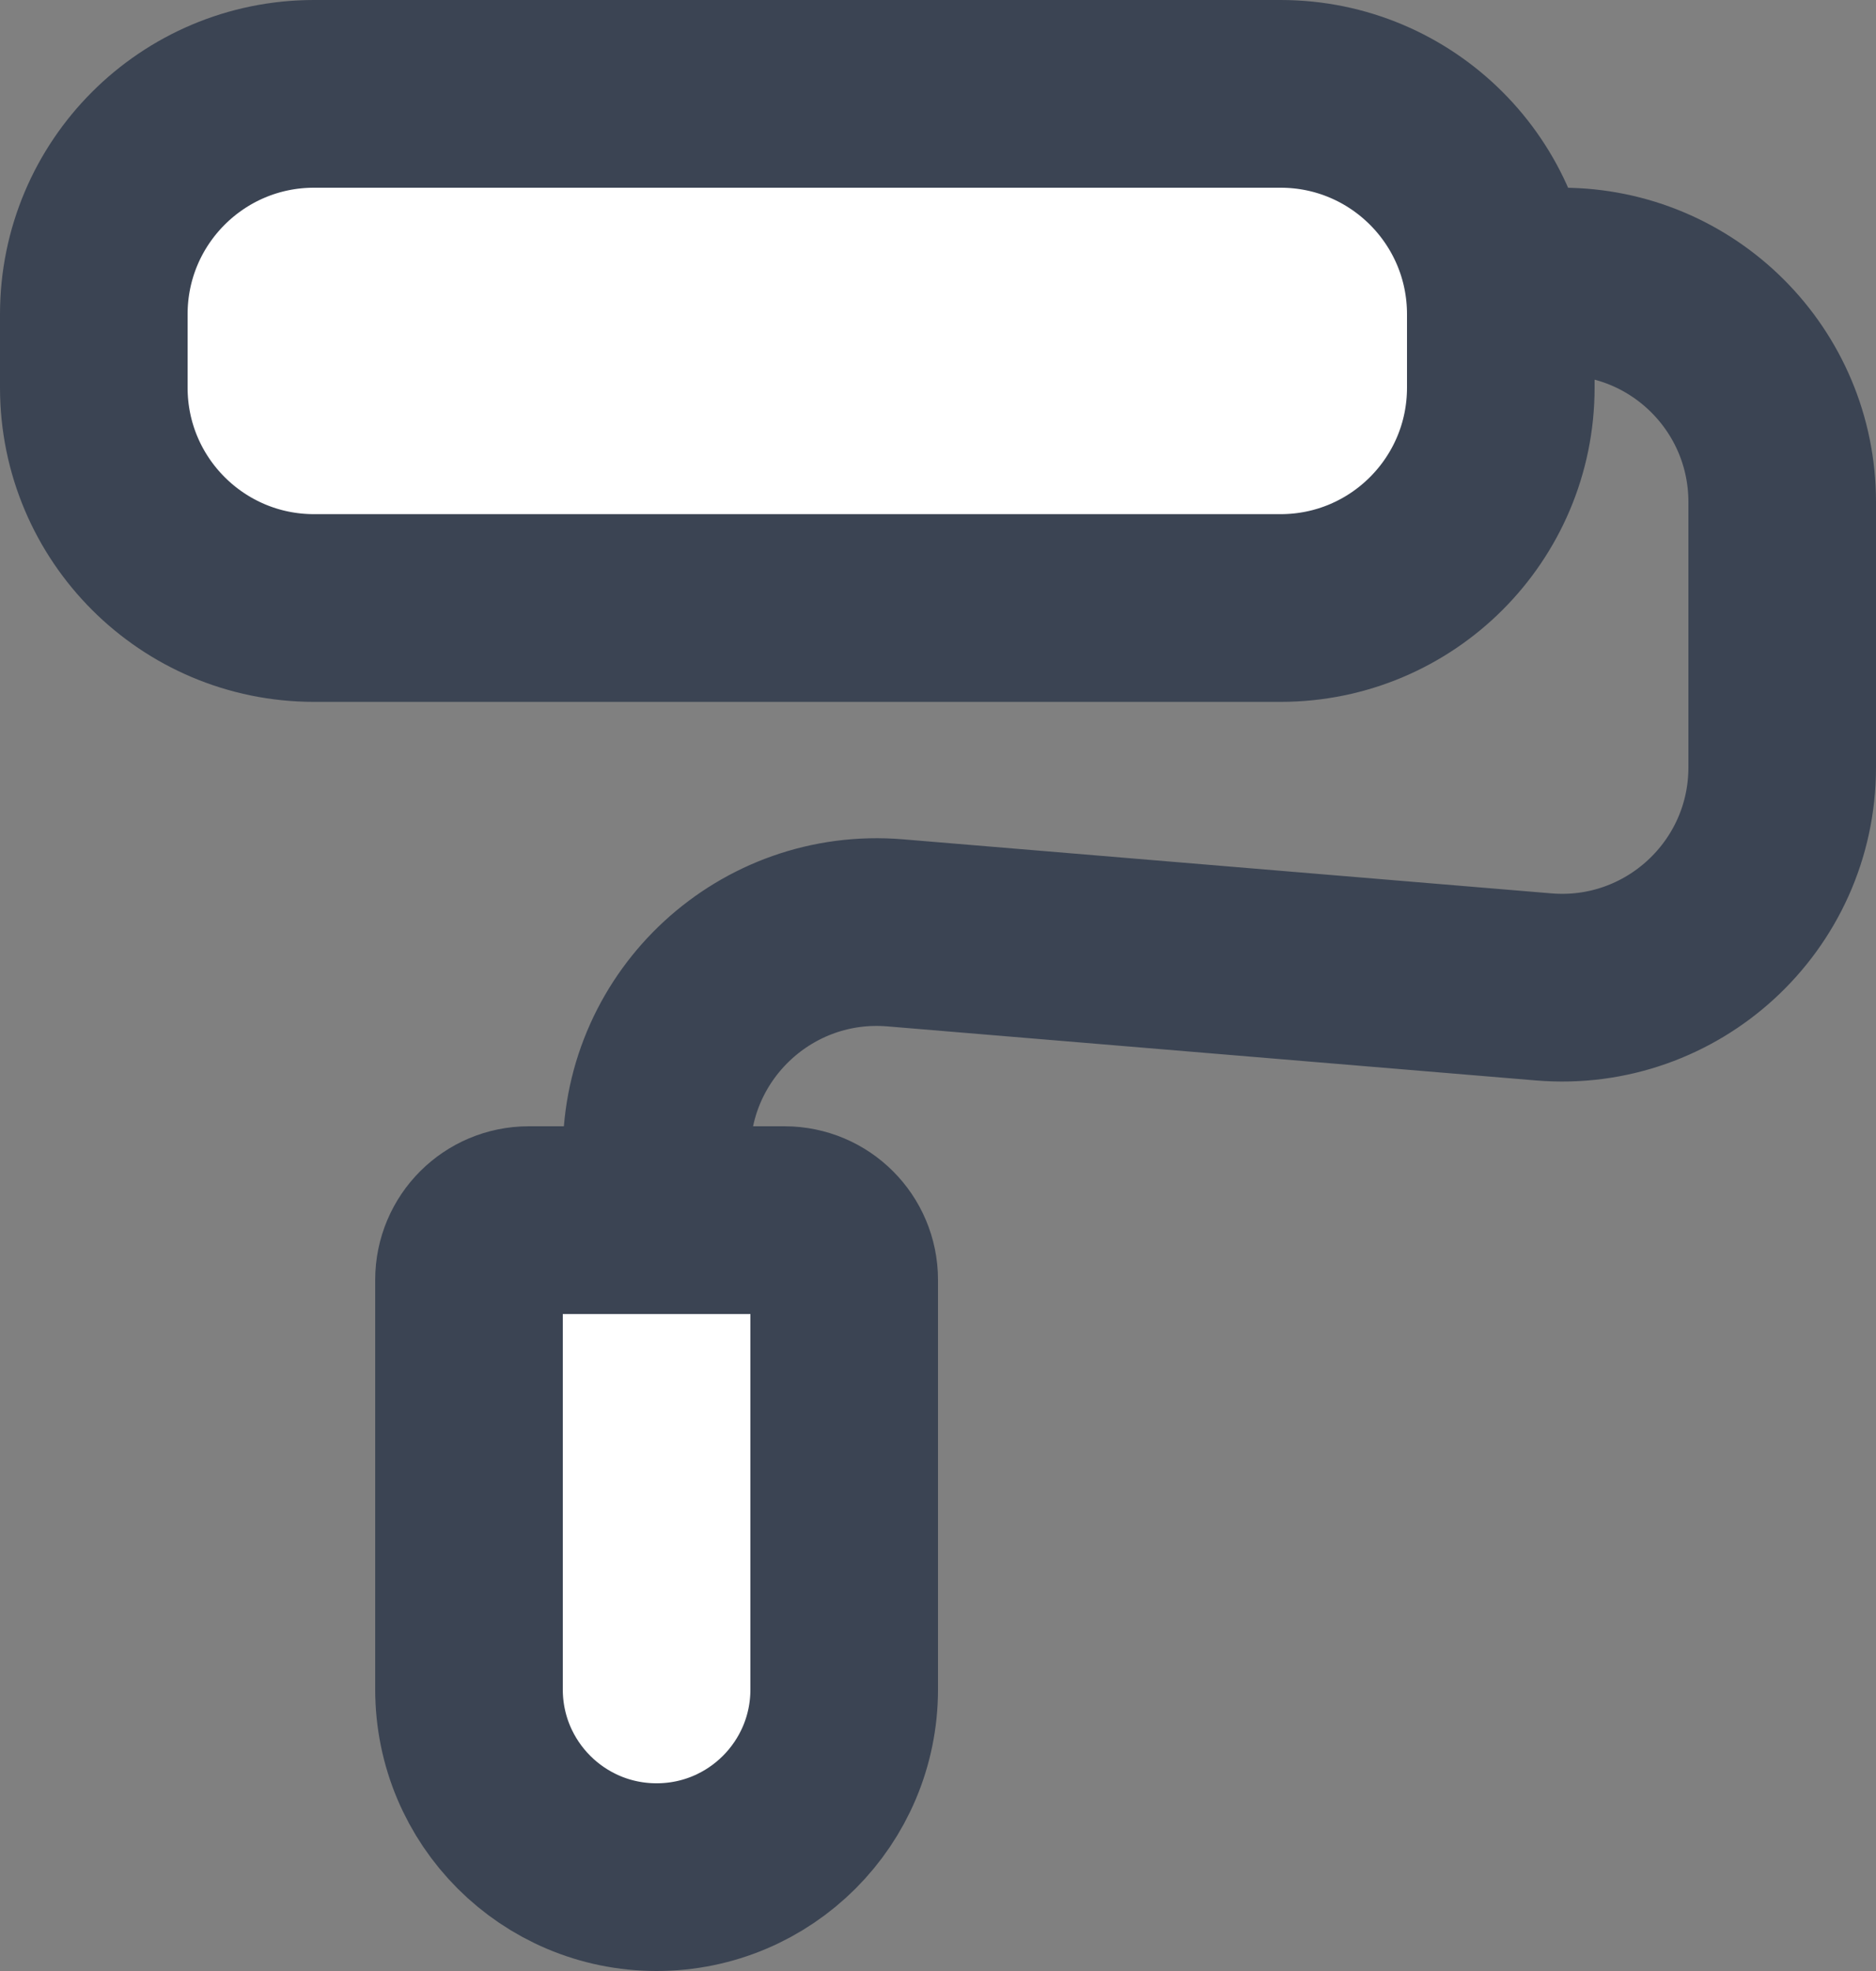 <svg width="20" height="21" viewBox="0 0 20 21" fill="none" xmlns="http://www.w3.org/2000/svg">
<rect x="0" y="0" width="20" height="21" fill="#808080" stroke="none"/>
<path d="M16.391 3H16.652C17.949 3 19 4.051 19 5.348V8.176C19 9.549 17.826 10.629 16.457 10.515L9.543 9.939C8.174 9.825 7 10.905 7 12.279V13" stroke="#3B4453" stroke-width="2" stroke-linecap="round"/>
<path d="M1 3.348C1 2.051 2.051 1 3.348 1H13.652C14.949 1 16 2.051 16 3.348V4.13C16 5.427 14.949 6.478 13.652 6.478H3.348C2.051 6.478 1 5.427 1 4.13V3.348Z" fill="white" stroke="#3B4453" stroke-width="2"/>
<path d="M5 13.636C5 13.285 5.285 13 5.636 13H8.364C8.715 13 9 13.285 9 13.636V18C9 19.105 8.105 20 7 20C5.895 20 5 19.105 5 18V13.636Z" fill="white" stroke="#3B4453" stroke-width="2"/>
</svg>

